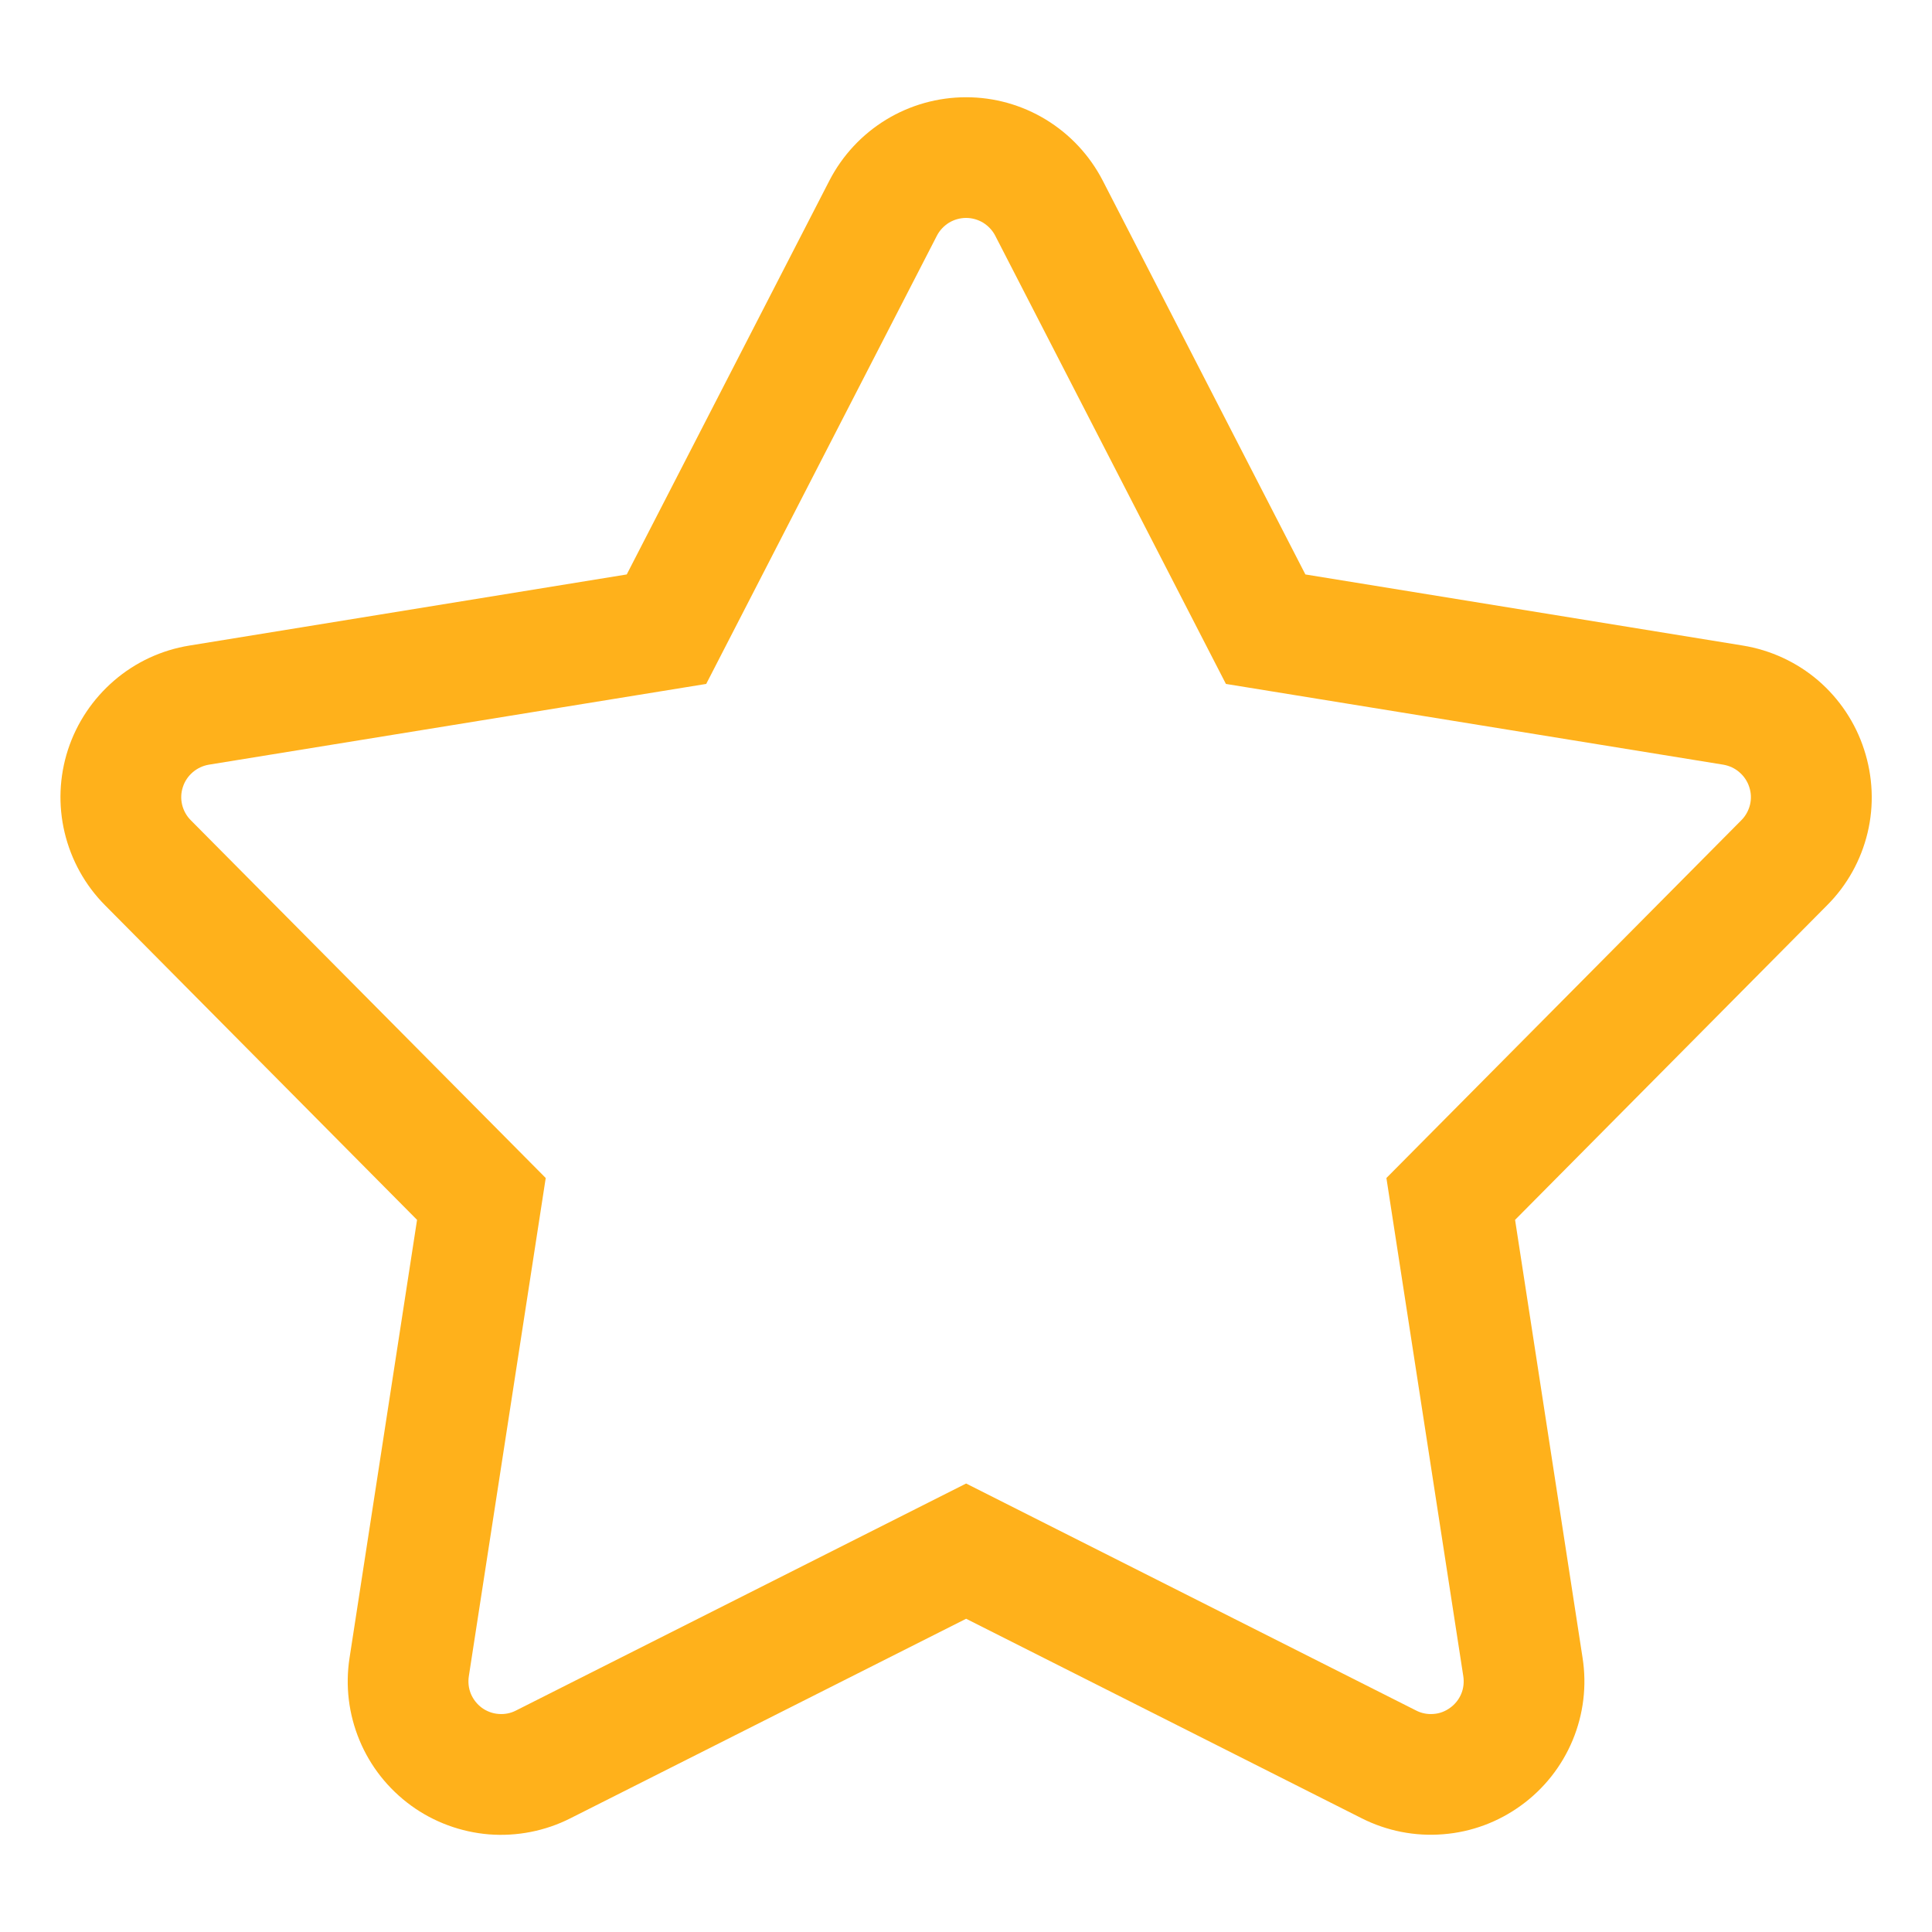 <svg width="15" height="15" viewBox="0 0 15 15" fill="none" xmlns="http://www.w3.org/2000/svg">
<path d="M14.473 5.82C14.406 5.612 14.282 5.426 14.116 5.283C13.95 5.141 13.747 5.047 13.531 5.012L10.135 4.46L8.561 1.401C8.46 1.206 8.308 1.043 8.121 0.929C7.934 0.815 7.72 0.755 7.501 0.755C7.282 0.755 7.067 0.815 6.88 0.929C6.693 1.043 6.541 1.206 6.44 1.401L4.866 4.46L1.471 5.012C1.254 5.047 1.052 5.141 0.886 5.284C0.72 5.427 0.596 5.612 0.528 5.82C0.46 6.029 0.451 6.252 0.502 6.465C0.553 6.678 0.661 6.873 0.815 7.028L3.238 9.471L2.714 12.871C2.68 13.088 2.707 13.309 2.791 13.511C2.875 13.714 3.014 13.889 3.191 14.018C3.368 14.147 3.578 14.224 3.796 14.242C4.014 14.259 4.234 14.216 4.429 14.117L7.501 12.568L10.572 14.117C10.768 14.216 10.987 14.259 11.205 14.241C11.424 14.224 11.633 14.146 11.81 14.017C11.987 13.889 12.126 13.713 12.21 13.511C12.294 13.309 12.321 13.088 12.287 12.871L11.763 9.471L14.186 7.028C14.341 6.873 14.449 6.678 14.5 6.465C14.551 6.252 14.541 6.029 14.473 5.82ZM13.52 6.368L10.764 9.146L11.361 13.014C11.368 13.06 11.363 13.108 11.345 13.151C11.327 13.194 11.297 13.232 11.259 13.259C11.221 13.287 11.177 13.304 11.13 13.307C11.083 13.311 11.036 13.302 10.994 13.28L7.501 11.518L4.007 13.28C3.965 13.302 3.918 13.311 3.871 13.307C3.825 13.304 3.78 13.287 3.742 13.26C3.704 13.232 3.674 13.194 3.656 13.151C3.638 13.108 3.633 13.06 3.64 13.014L4.237 9.146L1.481 6.368C1.448 6.335 1.425 6.293 1.414 6.248C1.403 6.202 1.405 6.155 1.42 6.11C1.434 6.066 1.461 6.026 1.496 5.996C1.532 5.965 1.575 5.945 1.621 5.937L5.483 5.31L7.274 1.83C7.295 1.789 7.328 1.754 7.368 1.729C7.408 1.705 7.454 1.692 7.501 1.692C7.547 1.692 7.593 1.705 7.633 1.729C7.673 1.754 7.706 1.789 7.727 1.83L9.518 5.31L13.38 5.937C13.426 5.945 13.47 5.965 13.505 5.996C13.54 6.026 13.567 6.066 13.581 6.11C13.596 6.155 13.598 6.202 13.587 6.248C13.576 6.293 13.553 6.335 13.52 6.368L13.52 6.368Z" fill="#FFB11B"/>
</svg>
